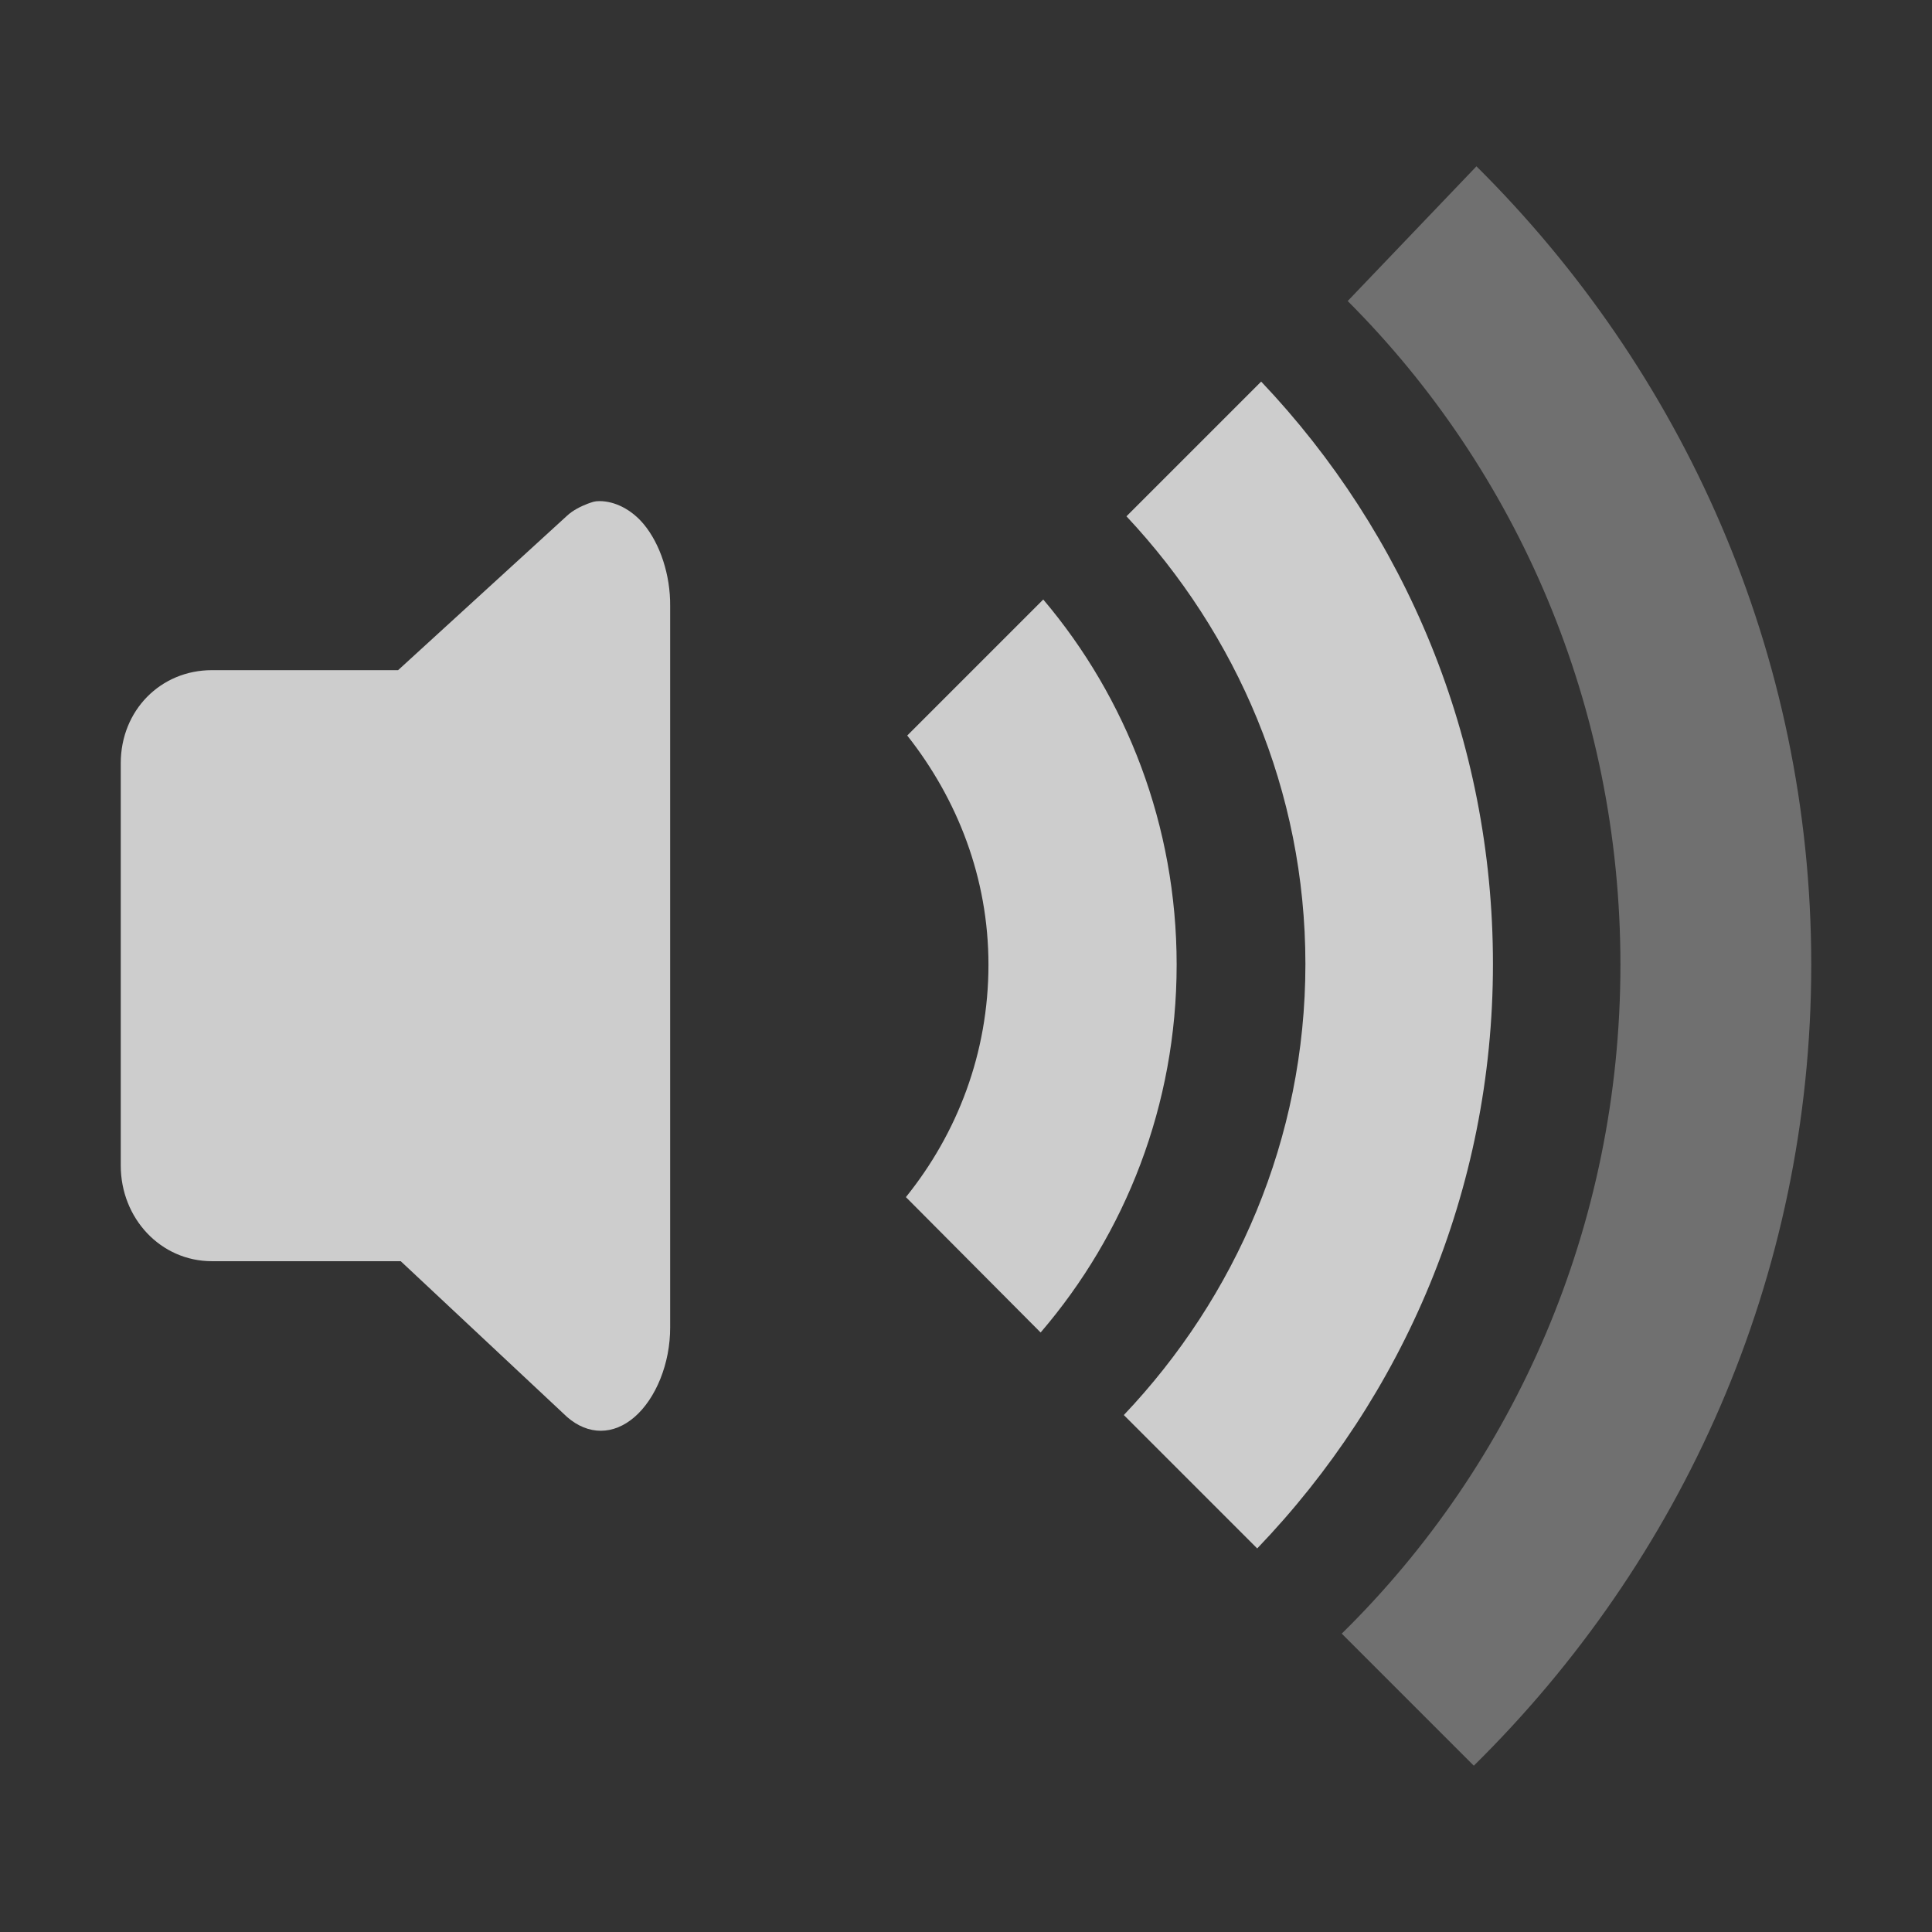 <?xml version="1.0" encoding="UTF-8" standalone="no"?>
<!-- Created with Inkscape (http://www.inkscape.org/) -->

<svg
   xmlns:dc="http://purl.org/dc/elements/1.1/"
   xmlns:cc="http://creativecommons.org/ns#"
   xmlns:rdf="http://www.w3.org/1999/02/22-rdf-syntax-ns#"
   xmlns:svg="http://www.w3.org/2000/svg"
   xmlns="http://www.w3.org/2000/svg"
   xmlns:xlink="http://www.w3.org/1999/xlink"
   xmlns:sodipodi="http://sodipodi.sourceforge.net/DTD/sodipodi-0.dtd"
   xmlns:inkscape="http://www.inkscape.org/namespaces/inkscape"
   version="1.0"
   width="96"
   height="96"
   id="svg2"
   style="display:inline"
   inkscape:version="0.48.4 r9939"
   sodipodi:docname="audio-volume-medium-panel.svg">
  <rect width="100%" height="100%" fill="#333333" stroke="none"/>
  <sodipodi:namedview
     pagecolor="#ffffff"
     bordercolor="#666666"
     borderopacity="1"
     objecttolerance="10"
     gridtolerance="10"
     guidetolerance="10"
     inkscape:pageopacity="0"
     inkscape:pageshadow="2"
     inkscape:window-width="1920"
     inkscape:window-height="1005"
     id="namedview24"
     showgrid="false"
     inkscape:zoom="2.4583333"
     inkscape:cx="-5.4915254"
     inkscape:cy="47.59322"
     inkscape:window-x="0"
     inkscape:window-y="25"
     inkscape:window-maximized="1"
     inkscape:current-layer="svg2" />
  <defs
     id="defs4">
    <linearGradient
       id="linearGradient4081">
      <stop
         id="stop4083"
         style="stop-color:#aaaaaa;stop-opacity:1"
         offset="0" />
      <stop
         id="stop4085"
         style="stop-color:#f0f0f0;stop-opacity:1"
         offset="1" />
    </linearGradient>
    <linearGradient
       x1="9.981"
       y1="0.625"
       x2="9.981"
       y2="-11.792"
       id="linearGradient3777"
       xlink:href="#linearGradient4081"
       gradientUnits="userSpaceOnUse"
       gradientTransform="matrix(4.444,0,0,4.444,3.556,73.042)" />
    <linearGradient
       id="linearGradient4081-9">
      <stop
         id="stop4083-6"
         style="stop-color:#aaaaaa;stop-opacity:1"
         offset="0" />
      <stop
         id="stop4085-62"
         style="stop-color:#f0f0f0;stop-opacity:1"
         offset="1" />
    </linearGradient>
    <linearGradient
       x1="8.449"
       y1="-17.352"
       x2="8.449"
       y2="-27.198"
       id="linearGradient3736"
       xlink:href="#linearGradient4081-9"
       gradientUnits="userSpaceOnUse"
       gradientTransform="matrix(4.444,0,0,4.444,3.556,147.042)" />
    <linearGradient
       id="linearGradient4081-7">
      <stop
         id="stop4083-8"
         style="stop-color:#aaaaaa;stop-opacity:1"
         offset="0" />
      <stop
         id="stop4085-6"
         style="stop-color:#f0f0f0;stop-opacity:1"
         offset="1" />
    </linearGradient>
    <linearGradient
       x1="16.5"
       y1="19.543"
       x2="16.5"
       y2="2.5"
       id="linearGradient2993"
       xlink:href="#linearGradient4081-7"
       gradientUnits="userSpaceOnUse"
       gradientTransform="matrix(4.444,0,0,4.444,3.556,-0.958)" />
    <linearGradient
       gradientTransform="matrix(4.444,0,0,4.444,3.556,147.042)"
       gradientUnits="userSpaceOnUse"
       xlink:href="#linearGradient4081-1"
       id="linearGradient3736-8"
       y2="-27.198"
       x2="8.449"
       y1="-17.352"
       x1="8.449" />
    <linearGradient
       id="linearGradient4081-1">
      <stop
         offset="0"
         style="stop-color:#aaaaaa;stop-opacity:1"
         id="stop4083-81" />
      <stop
         offset="1"
         style="stop-color:#f0f0f0;stop-opacity:1"
         id="stop4085-1" />
    </linearGradient>
    <linearGradient
       gradientTransform="matrix(4.444,0,0,4.444,3.556,73.042)"
       gradientUnits="userSpaceOnUse"
       xlink:href="#linearGradient4081-5"
       id="linearGradient3777-4"
       y2="-11.792"
       x2="9.981"
       y1="0.625"
       x1="9.981" />
    <linearGradient
       id="linearGradient4081-5">
      <stop
         offset="0"
         style="stop-color:#aaaaaa;stop-opacity:1"
         id="stop4083-3" />
      <stop
         offset="1"
         style="stop-color:#f0f0f0;stop-opacity:1"
         id="stop4085-68" />
    </linearGradient>
  </defs>
  <g
     style="display:inline"
     id="g3044">
    <g
       id="g3035"
       style="display:inline">
      <g
         style="display:inline"
         id="g3026">
        <g
           id="g3028">
          <path
             inkscape:connector-curvature="0"
             style="opacity:0.3;fill:#ffffff;fill-opacity:1;fill-rule:nonzero;stroke:none;display:inline"
             d="m 73.364,8.264 -6.398,6.694 c 8.419,8.419 13.552,20.133 13.552,32.977 0,12.992 -5.255,24.798 -13.847,33.239 l 6.562,6.562 C 83.541,77.578 90,63.539 90,47.934 90,32.404 83.586,18.411 73.364,8.264 z"
             id="path3024" />
          <path
             inkscape:connector-curvature="0"
             style="fill:#cdcdcd;fill-opacity:1;fill-rule:nonzero;stroke:none;display:inline"
             d="m 62.667,18.961 -6.694,6.694 c 5.473,5.837 8.892,13.62 8.892,22.247 0,8.696 -3.472,16.559 -9.023,22.411 l 6.628,6.628 c 7.246,-7.547 11.714,-17.757 11.714,-29.039 0,-11.204 -4.362,-21.404 -11.517,-28.941 z"
             id="path3022" />
          <path
             inkscape:connector-curvature="0"
             style="fill:#cdcdcd;fill-opacity:1;fill-rule:nonzero;stroke:none;display:inline"
             d="m 29.789,24.9 c -0.255,-3.7e-5 -0.337,0.043 -0.591,0.131 -0.331,0.128 -0.727,0.321 -1.017,0.591 l -8.4,7.678 -9.253,0 C 7.984,33.3 6,35.296 6,37.927 l 0,19.983 c 0,2.631 1.984,4.758 4.528,4.758 l 9.384,0 8.269,7.744 c 1.05,0.911 2.296,0.908 3.347,0 1.051,-0.908 1.779,-2.65 1.772,-4.463 l 0,-8.105 0,-19.655 0,-8.072 C 33.315,28.564 32.798,27.023 31.988,26.048 31.38,25.317 30.554,24.9 29.789,24.9 z"
             id="path3020" />
          <path
             inkscape:connector-curvature="0"
             style="fill:#cdcdcd;fill-opacity:1;fill-rule:nonzero;stroke:none;display:inline"
             d="m 51.839,29.789 -6.759,6.759 c 2.486,3.149 4.036,7.063 4.036,11.386 0,4.391 -1.548,8.381 -4.102,11.55 l 6.694,6.727 c 4.215,-4.909 6.759,-11.307 6.759,-18.277 0,-6.903 -2.488,-13.256 -6.628,-18.145 z"
             id="path3798-2" />
        </g>
      </g>
    </g>
  </g>
</svg>
